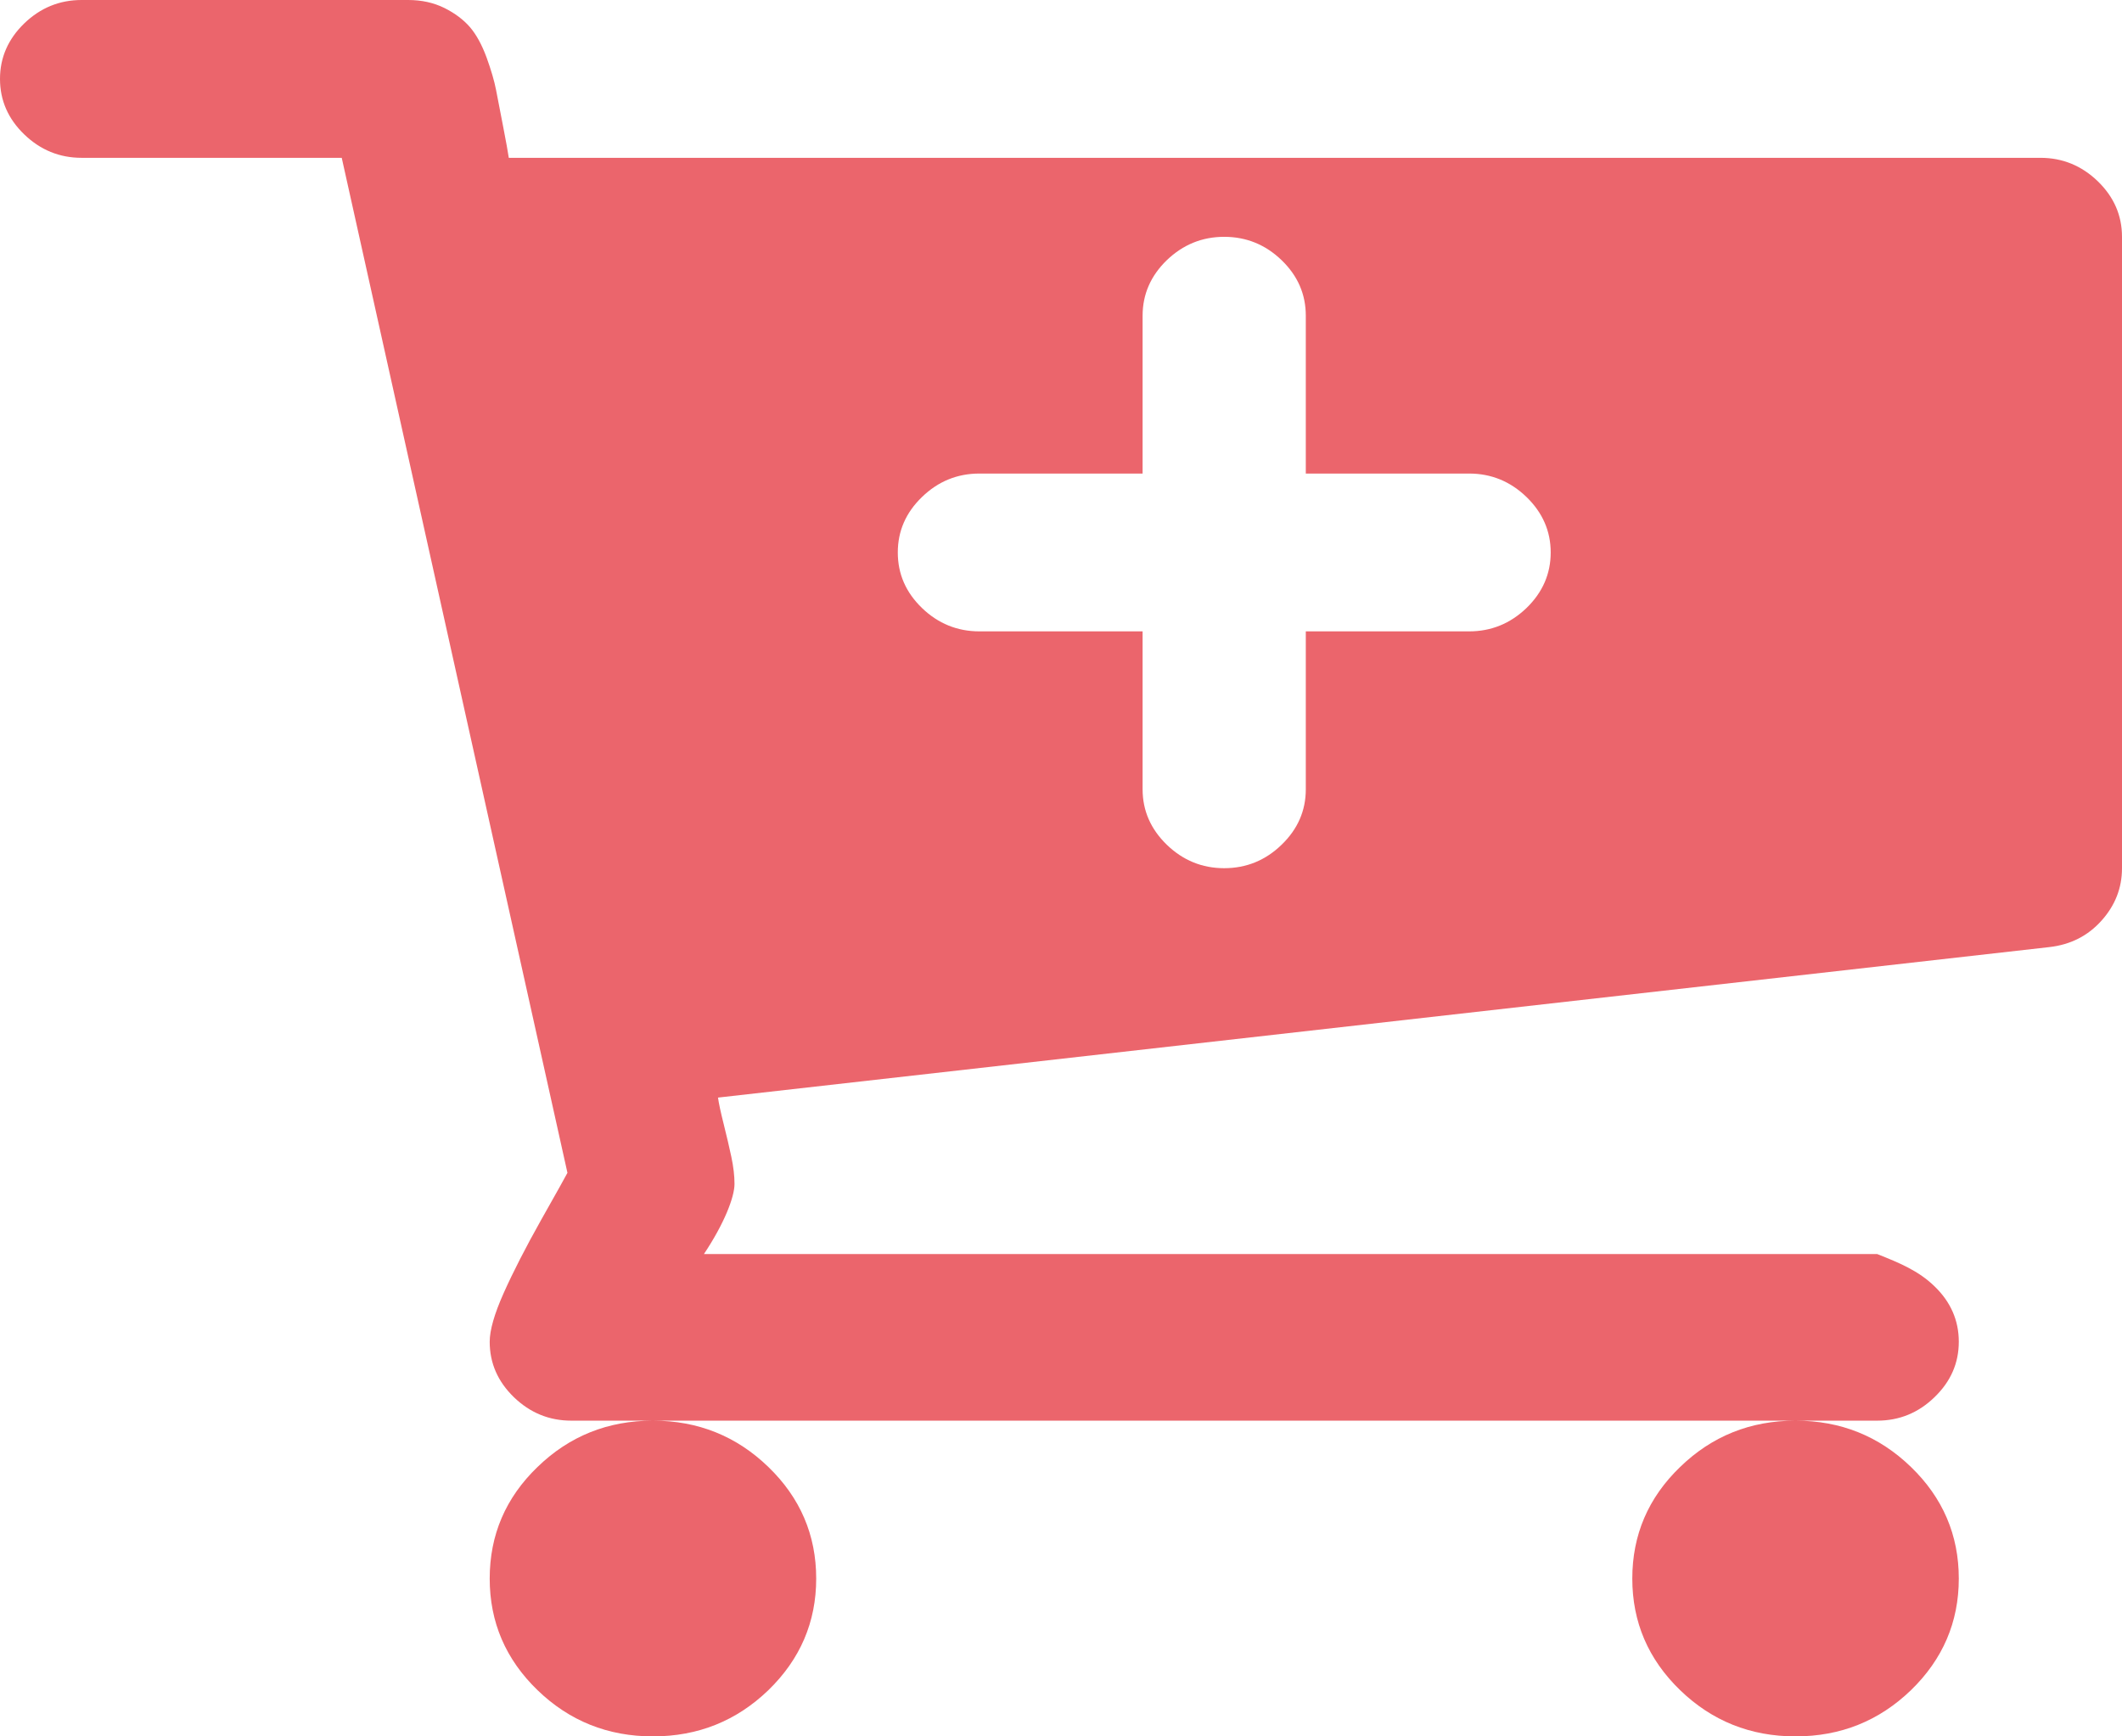 ﻿<?xml version="1.0" encoding="utf-8"?>
<svg version="1.1" xmlns:xlink="http://www.w3.org/1999/xlink" width="22px" height="18px" xmlns="http://www.w3.org/2000/svg">
  <g transform="matrix(1 0 0 1 -1155 -9 )">
    <path d="M 15.826 6.303  C 15.993 6.141  16.077 5.949  16.077 5.727  C 16.077 5.506  15.993 5.314  15.826 5.152  C 15.658 4.99  15.46 4.909  15.231 4.909  L 13.538 4.909  L 13.538 3.273  C 13.538 3.051  13.455 2.859  13.287 2.697  C 13.12 2.536  12.921 2.455  12.692 2.455  C 12.463 2.455  12.265 2.536  12.097 2.697  C 11.93 2.859  11.846 3.051  11.846 3.273  L 11.846 4.909  L 10.154 4.909  C 9.925 4.909  9.726 4.99  9.559 5.152  C 9.391 5.314  9.308 5.506  9.308 5.727  C 9.308 5.949  9.391 6.141  9.559 6.303  C 9.726 6.464  9.925 6.545  10.154 6.545  L 11.846 6.545  L 11.846 8.182  C 11.846 8.403  11.93 8.595  12.097 8.757  C 12.265 8.919  12.463 9  12.692 9  C 12.921 9  13.12 8.919  13.287 8.757  C 13.455 8.595  13.538 8.403  13.538 8.182  L 13.538 6.545  L 15.231 6.545  C 15.46 6.545  15.658 6.464  15.826 6.303  Z M 7.966 15.207  C 8.296 15.526  8.462 15.912  8.462 16.364  C 8.462 16.815  8.296 17.201  7.966 17.521  C 7.635 17.84  7.236 18  6.769 18  C 6.302 18  5.903 17.84  5.573 17.521  C 5.242 17.201  5.077 16.815  5.077 16.364  C 5.077 15.912  5.242 15.526  5.573 15.207  C 5.903 14.887  6.302 14.727  6.769 14.727  C 7.236 14.727  7.635 14.887  7.966 15.207  Z M 19.812 15.207  C 20.142 15.526  20.308 15.912  20.308 16.364  C 20.308 16.815  20.142 17.201  19.812 17.521  C 19.481 17.84  19.083 18  18.615 18  C 18.148 18  17.749 17.84  17.419 17.521  C 17.088 17.201  16.923 16.815  16.923 16.364  C 16.923 15.912  17.088 15.526  17.419 15.207  C 17.749 14.887  18.148 14.727  18.615 14.727  C 19.083 14.727  19.481 14.887  19.812 15.207  Z M 21.749 1.879  C 21.916 2.041  22 2.233  22 2.455  L 22 9  C 22 9.205  21.929 9.386  21.788 9.543  C 21.647 9.701  21.467 9.793  21.246 9.818  L 7.444 11.378  C 7.452 11.438  7.472 11.529  7.503 11.653  C 7.534 11.776  7.56 11.889  7.582 11.991  C 7.604 12.094  7.615 12.188  7.615 12.273  C 7.615 12.409  7.51 12.682  7.298 13  L 19.462 13  C 19.691 13.091  19.889 13.172  20.056 13.334  C 20.224 13.496  20.308 13.688  20.308 13.909  C 20.308 14.131  20.224 14.322  20.056 14.484  C 19.889 14.646  19.691 14.727  19.462 14.727  L 5.923 14.727  C 5.694 14.727  5.496 14.646  5.328 14.484  C 5.161 14.322  5.077 14.131  5.077 13.909  C 5.077 13.79  5.125 13.621  5.222 13.404  C 5.319 13.187  5.449 12.933  5.612 12.643  C 5.775 12.354  5.866 12.192  5.883 12.158  L 3.543 1.636  L 0.846 1.636  C 0.617 1.636  0.419 1.555  0.251 1.393  C 0.084 1.232  0 1.04  0 0.818  C 0 0.597  0.084 0.405  0.251 0.243  C 0.419 0.081  0.617 0  0.846 0  L 4.231 0  C 4.372 0  4.497 0.028  4.608 0.083  C 4.718 0.138  4.806 0.205  4.872 0.281  C 4.938 0.358  4.995 0.462  5.044 0.594  C 5.092 0.727  5.125 0.839  5.143 0.933  C 5.161 1.027  5.185 1.153  5.216 1.31  C 5.247 1.468  5.266 1.577  5.275 1.636  L 21.154 1.636  C 21.383 1.636  21.581 1.717  21.749 1.879  Z " fill-rule="nonzero" fill="#eb656c" stroke="none" transform="matrix(1 0 0 1 1155 9 )" />
  </g>
</svg>